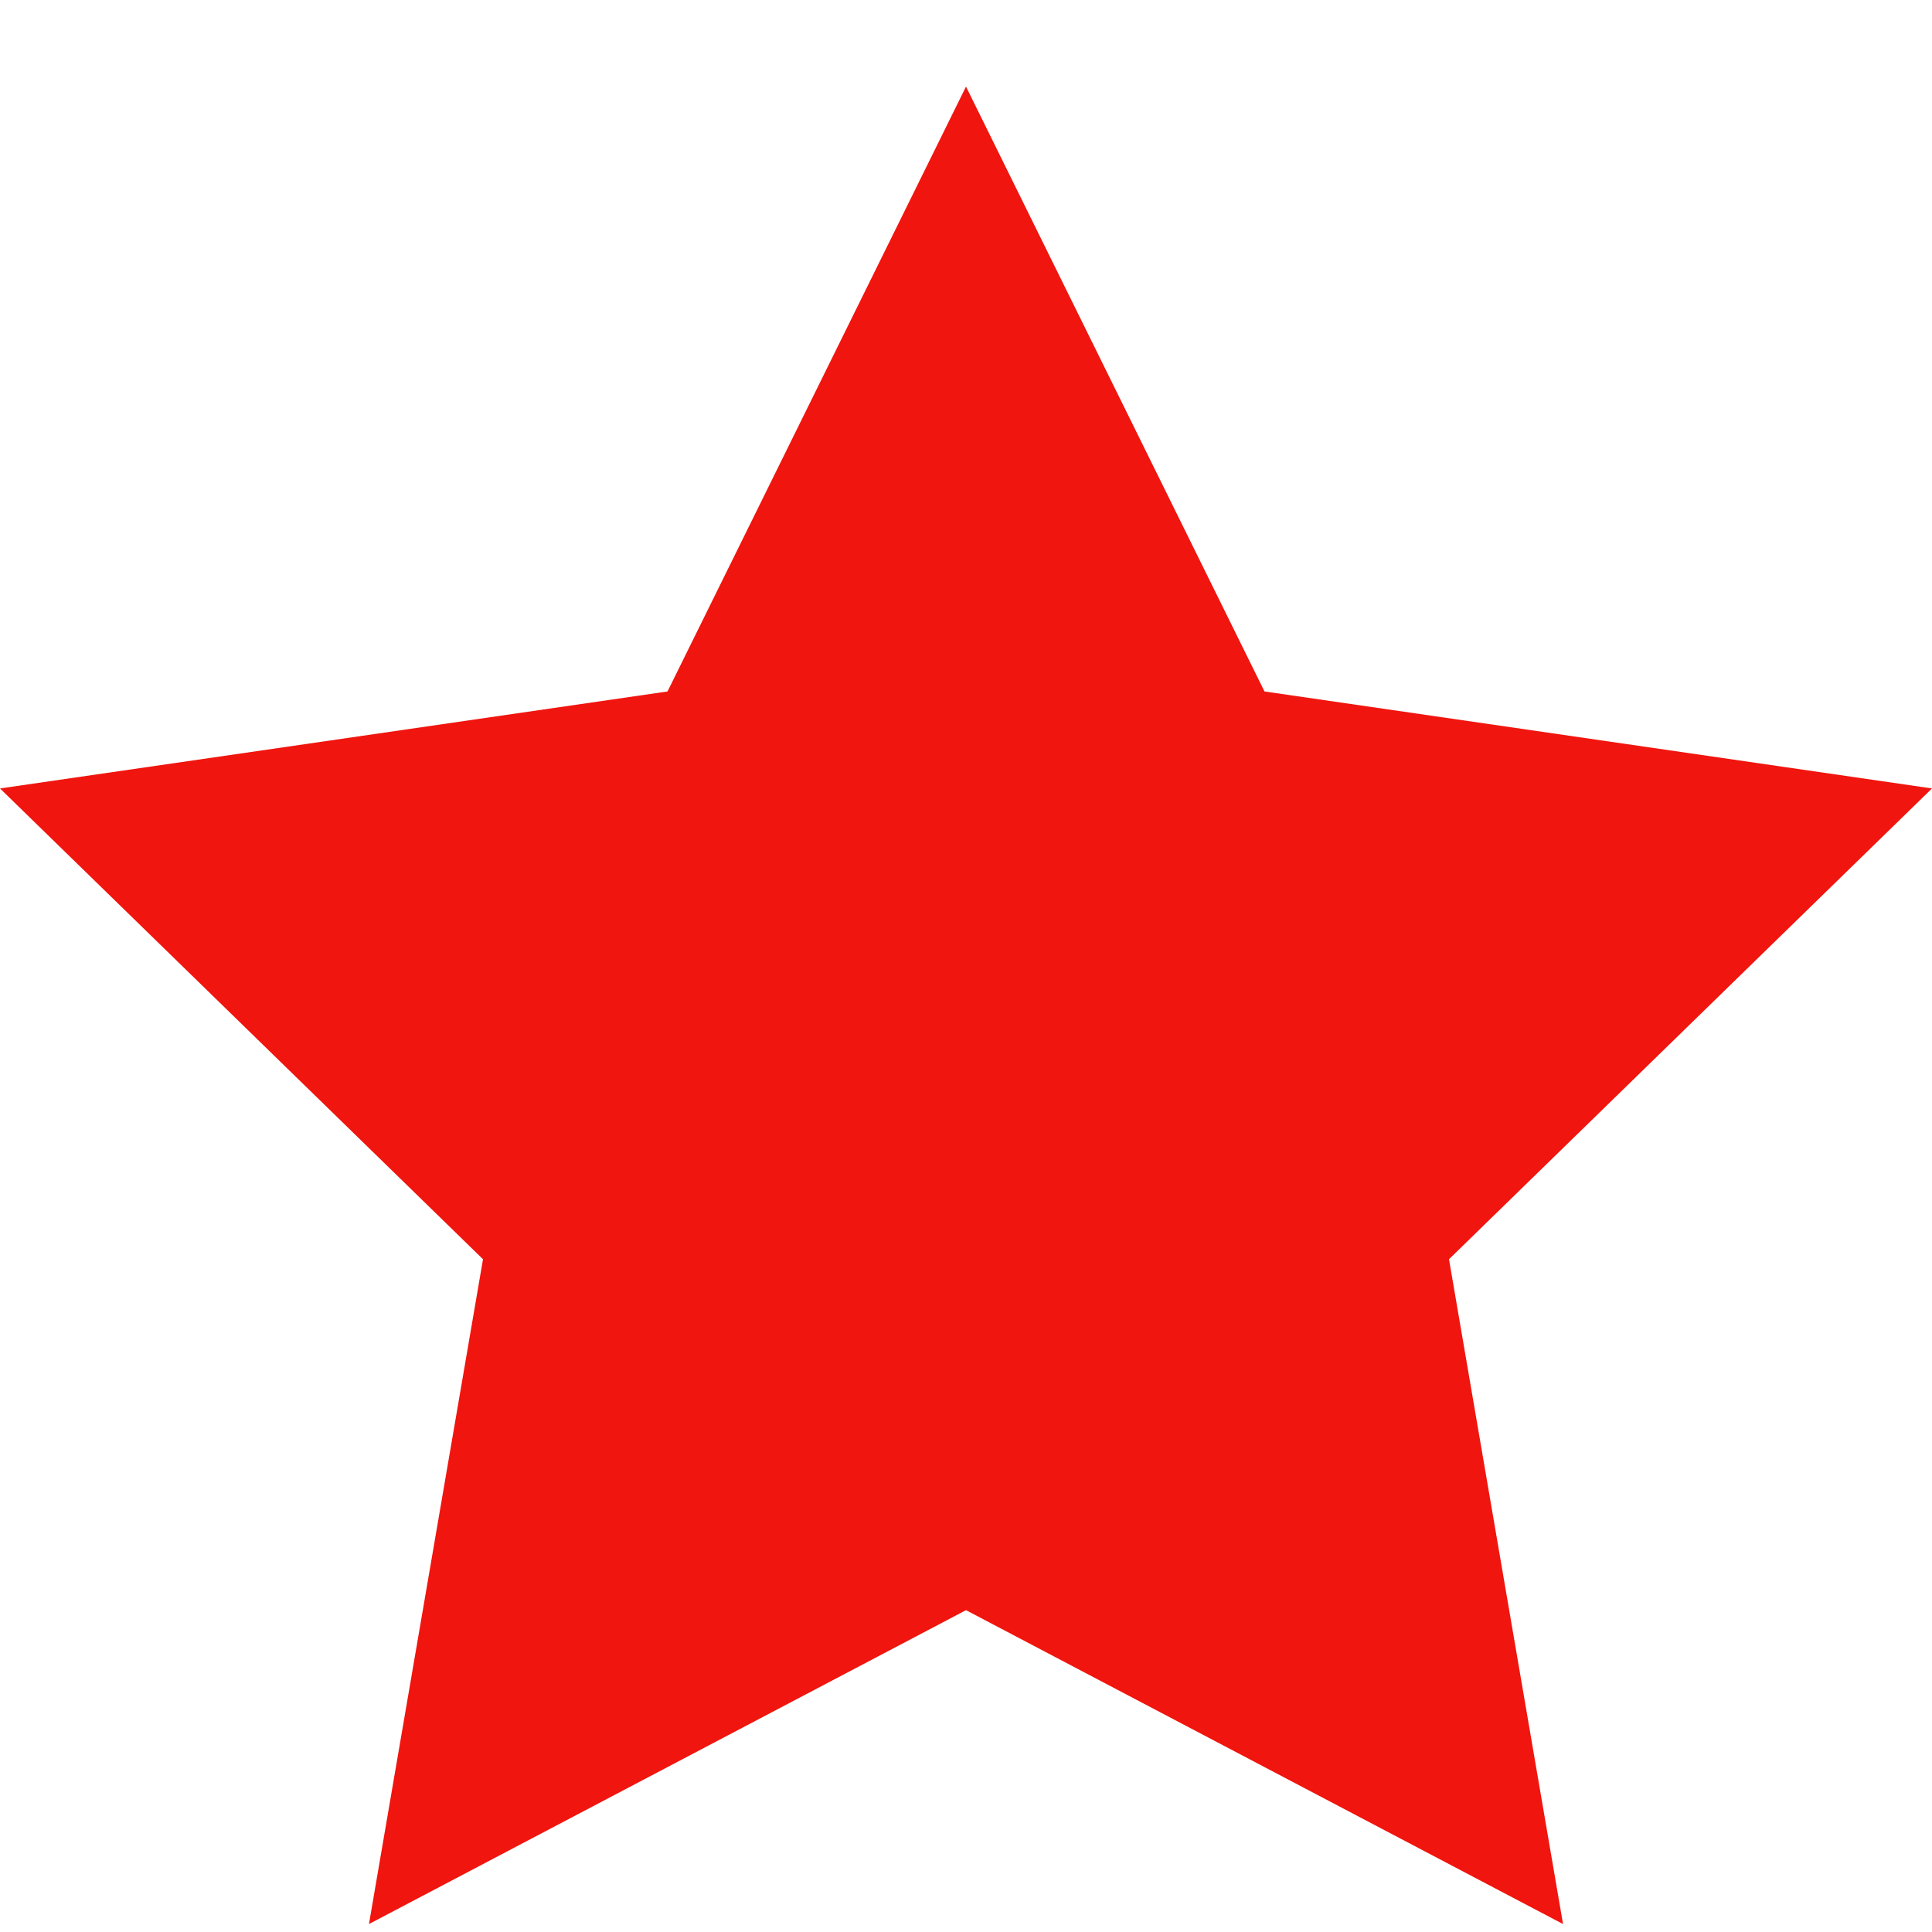 <?xml version="1.0" encoding="utf-8"?>
<!-- Generator: Adobe Illustrator 23.0.2, SVG Export Plug-In . SVG Version: 6.00 Build 0)  -->
<svg version="1.1" id="Layer_1" xmlns="http://www.w3.org/2000/svg" xmlns:xlink="http://www.w3.org/1999/xlink" x="0px" y="0px"
	 viewBox="0 0 500 500" style="enable-background:new 0 0 500 500;" xml:space="preserve">
<style type="text/css">
	.st0{fill:#F0150E;}
	.st1{fill:none;stroke:#F0150E;stroke-width:7;stroke-miterlimit:10;}
</style>
<polygon class="st0" points="250,22.41 327.25,178.95 500,204.05 375,325.89 404.51,497.94 250,416.71 95.49,497.94 125,325.89 
	0,204.05 172.75,178.95 "/>
</svg>
